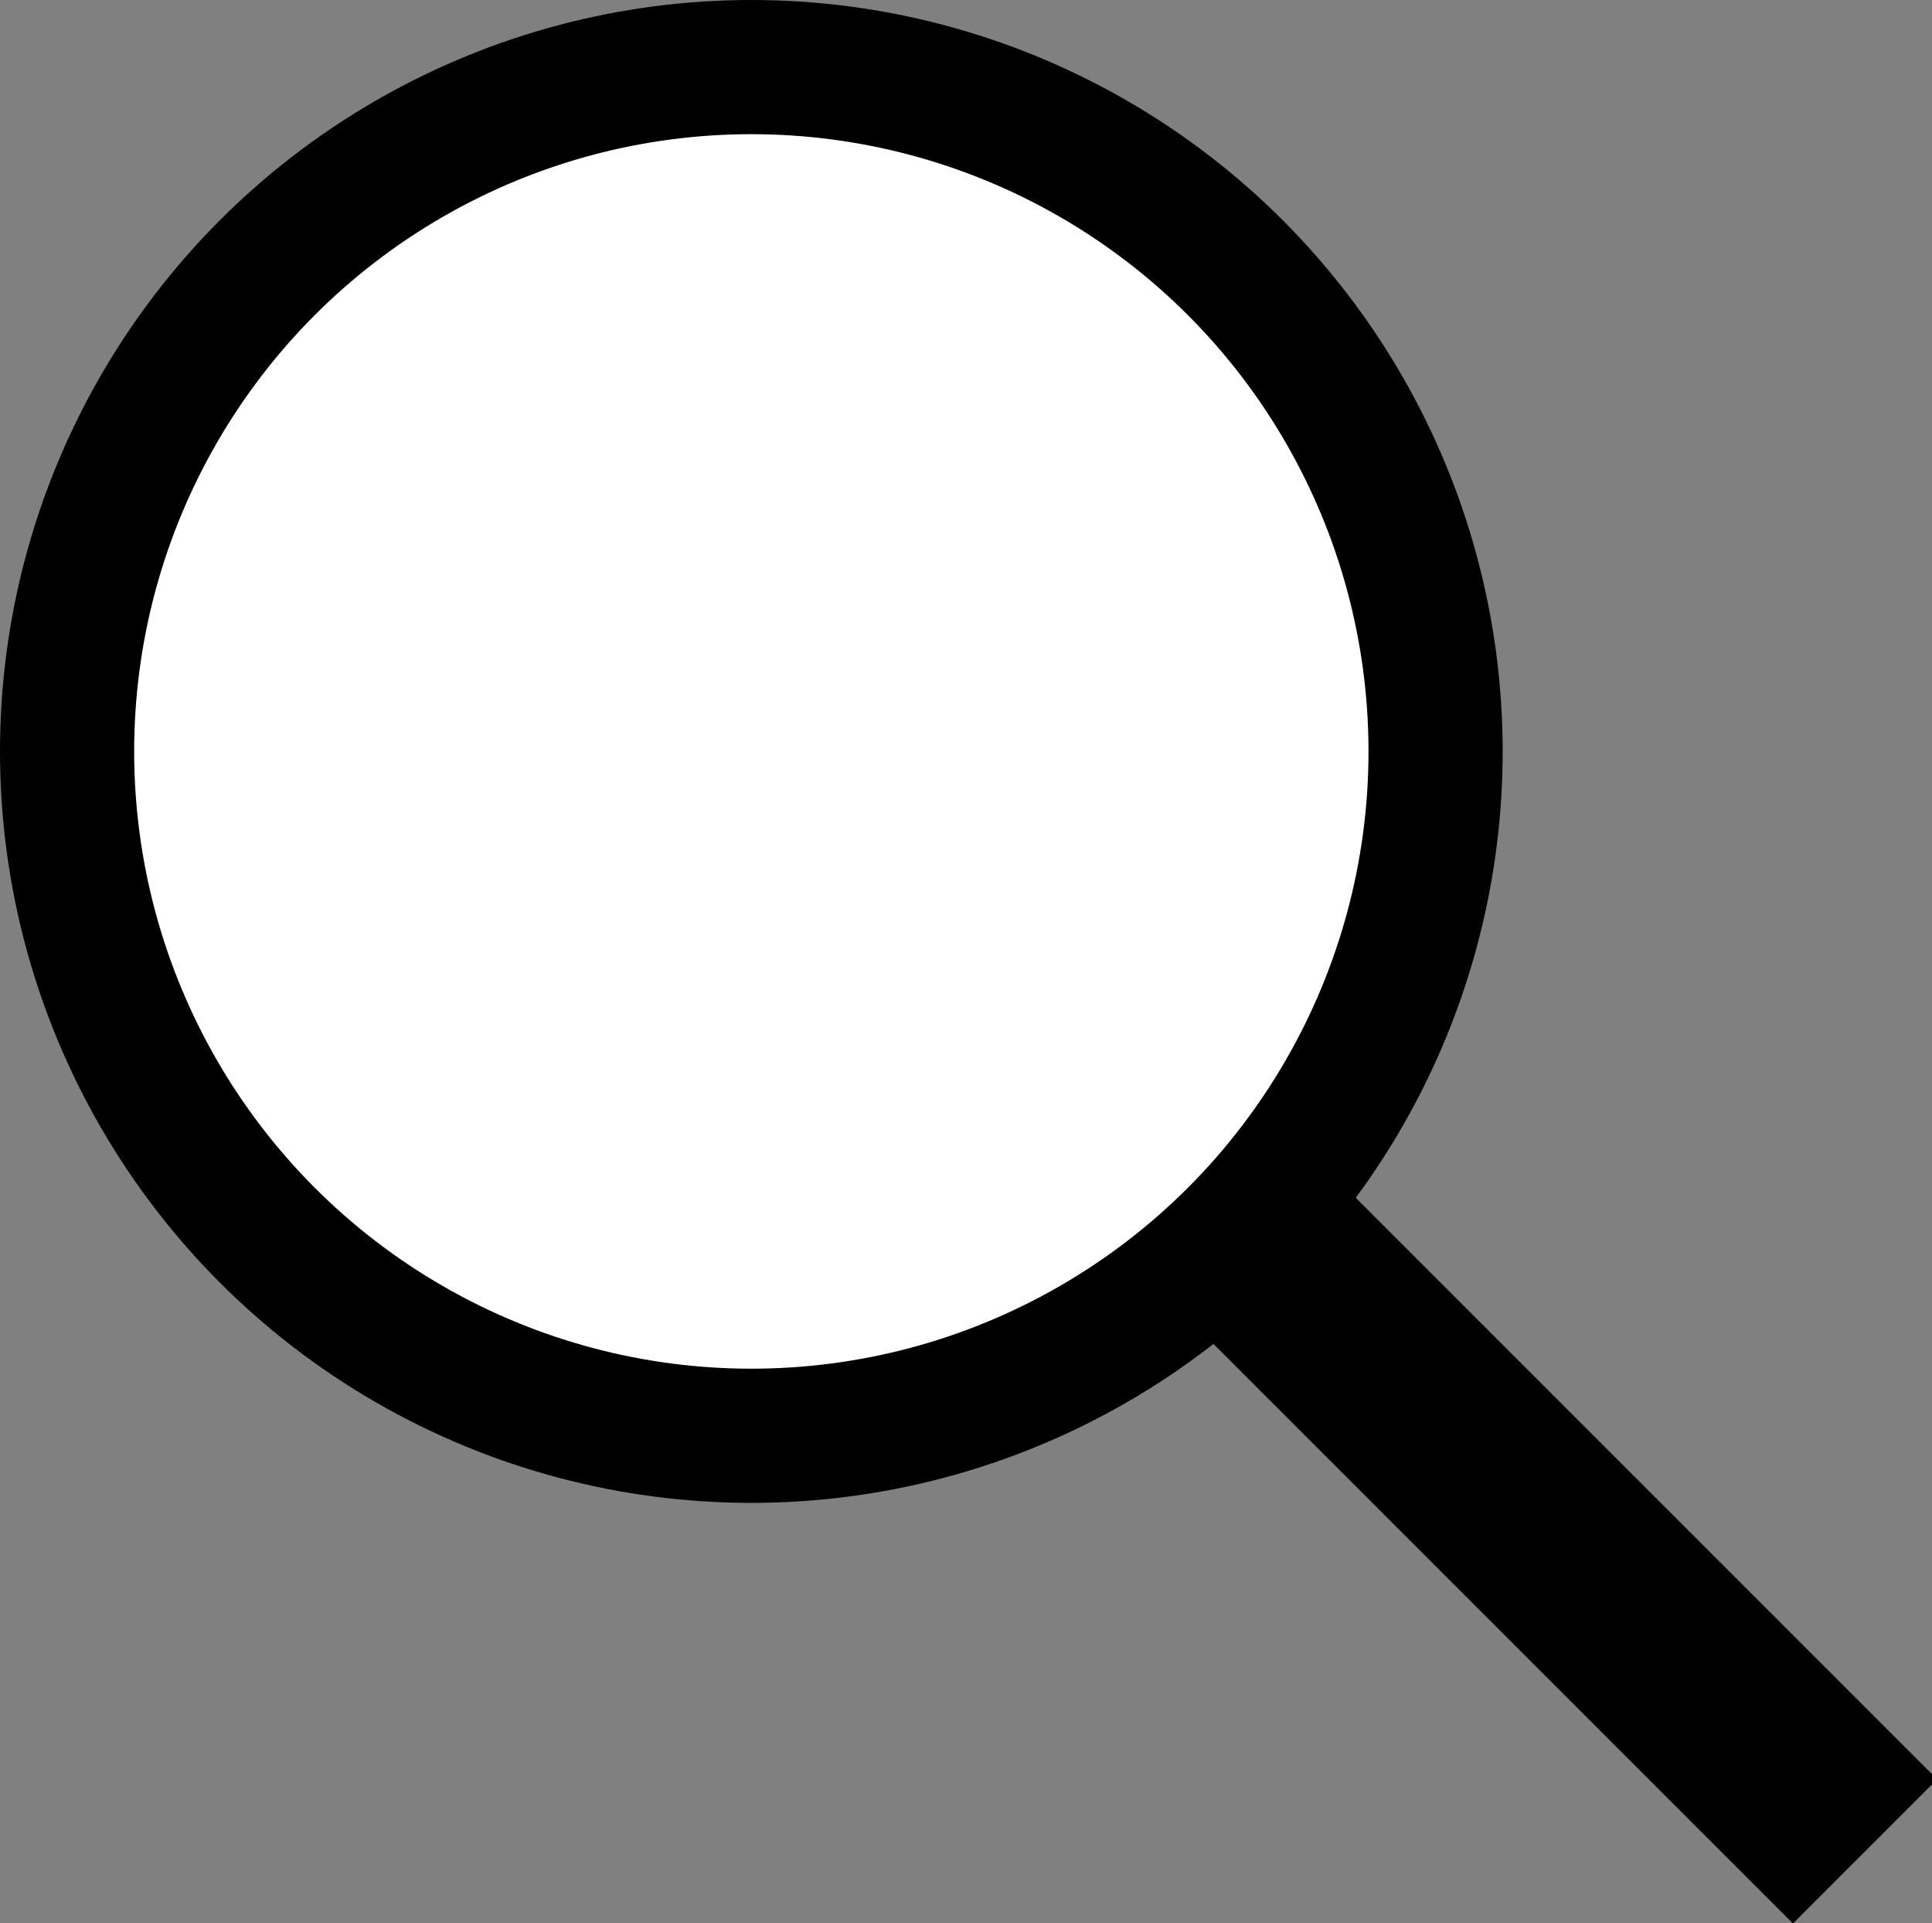 <svg id="Layer_1" data-name="Layer 1" xmlns="http://www.w3.org/2000/svg" xmlns:xlink="http://www.w3.org/1999/xlink" viewBox="0 0 43.2 43"><rect x="0" y="0" width="43.2" height="43" fill="#808080" stroke="none"/><defs><style>.cls-1{fill:none;}.cls-2{clip-path:url(#clip-path);}.cls-3{clip-path:url(#clip-path-2);}.cls-4{clip-path:url(#clip-path-3);}.cls-5{fill:#fff;stroke:#000;stroke-miterlimit:10;stroke-width:3px;}</style><clipPath id="clip-path"><path class="cls-1" d="M-418.2-2159.1a16.2,16.2,0,0,0-14.3,8.6,16.2,16.2,0,0,0-14.3-8.6,16.2,16.2,0,0,0-16.2,16v29h3.6v-29a12.6,12.6,0,0,1,10.7-12.3v25.3a16.2,16.2,0,0,0,16.2,16,16.2,16.2,0,0,0,16.2-16v-25.3a12.6,12.6,0,0,1,10.7,12.3v29h3.6v-29A16.2,16.2,0,0,0-418.2-2159.1Zm-15.8,42a12.7,12.7,0,0,1-11-12.4v-25.6a12.7,12.7,0,0,1,11,12.4Zm14-12.4a12.7,12.7,0,0,1-11,12.4v-25.6a12.7,12.7,0,0,1,11-12.4Z"/></clipPath><clipPath id="clip-path-2"><path class="cls-1" d="M-436.2-3284.1a16.2,16.2,0,0,0-14.3,8.6,16.2,16.2,0,0,0-14.3-8.6,16.2,16.2,0,0,0-16.2,16v29h3.6v-29a12.6,12.6,0,0,1,10.7-12.3v25.3a16.2,16.2,0,0,0,16.2,16,16.2,16.2,0,0,0,16.2-16v-25.3a12.6,12.6,0,0,1,10.7,12.3v29h3.6v-29A16.2,16.2,0,0,0-436.2-3284.1Zm-15.8,42a12.7,12.7,0,0,1-11-12.4v-25.6a12.7,12.7,0,0,1,11,12.4Zm14-12.4a12.7,12.7,0,0,1-11,12.4v-25.6a12.7,12.7,0,0,1,11-12.4Z"/></clipPath><clipPath id="clip-path-3"><path class="cls-1" d="M-430.2-1037a16.2,16.2,0,0,0-14.3,8.6,16.2,16.2,0,0,0-14.3-8.6,16.2,16.2,0,0,0-16.2,16v29h3.6v-29a12.6,12.6,0,0,1,10.7-12.3v25.3a16.2,16.2,0,0,0,16.2,16,16.2,16.2,0,0,0,16.2-16v-25.3a12.6,12.6,0,0,1,10.7,12.3v29h3.6v-29A16.2,16.2,0,0,0-430.2-1037ZM-446-995a12.7,12.7,0,0,1-11-12.4V-1033a12.7,12.7,0,0,1,11,12.4Zm14-12.4A12.7,12.7,0,0,1-443-995v-25.6a12.7,12.7,0,0,1,11-12.4Z"/></clipPath></defs><title>magnify</title><rect x="15.8" y="28.4" width="30.3" height="4.56" transform="translate(30.8 -12.9) rotate(45)"/><circle class="cls-5" cx="16.8" cy="16.8" r="15.3"/></svg>
